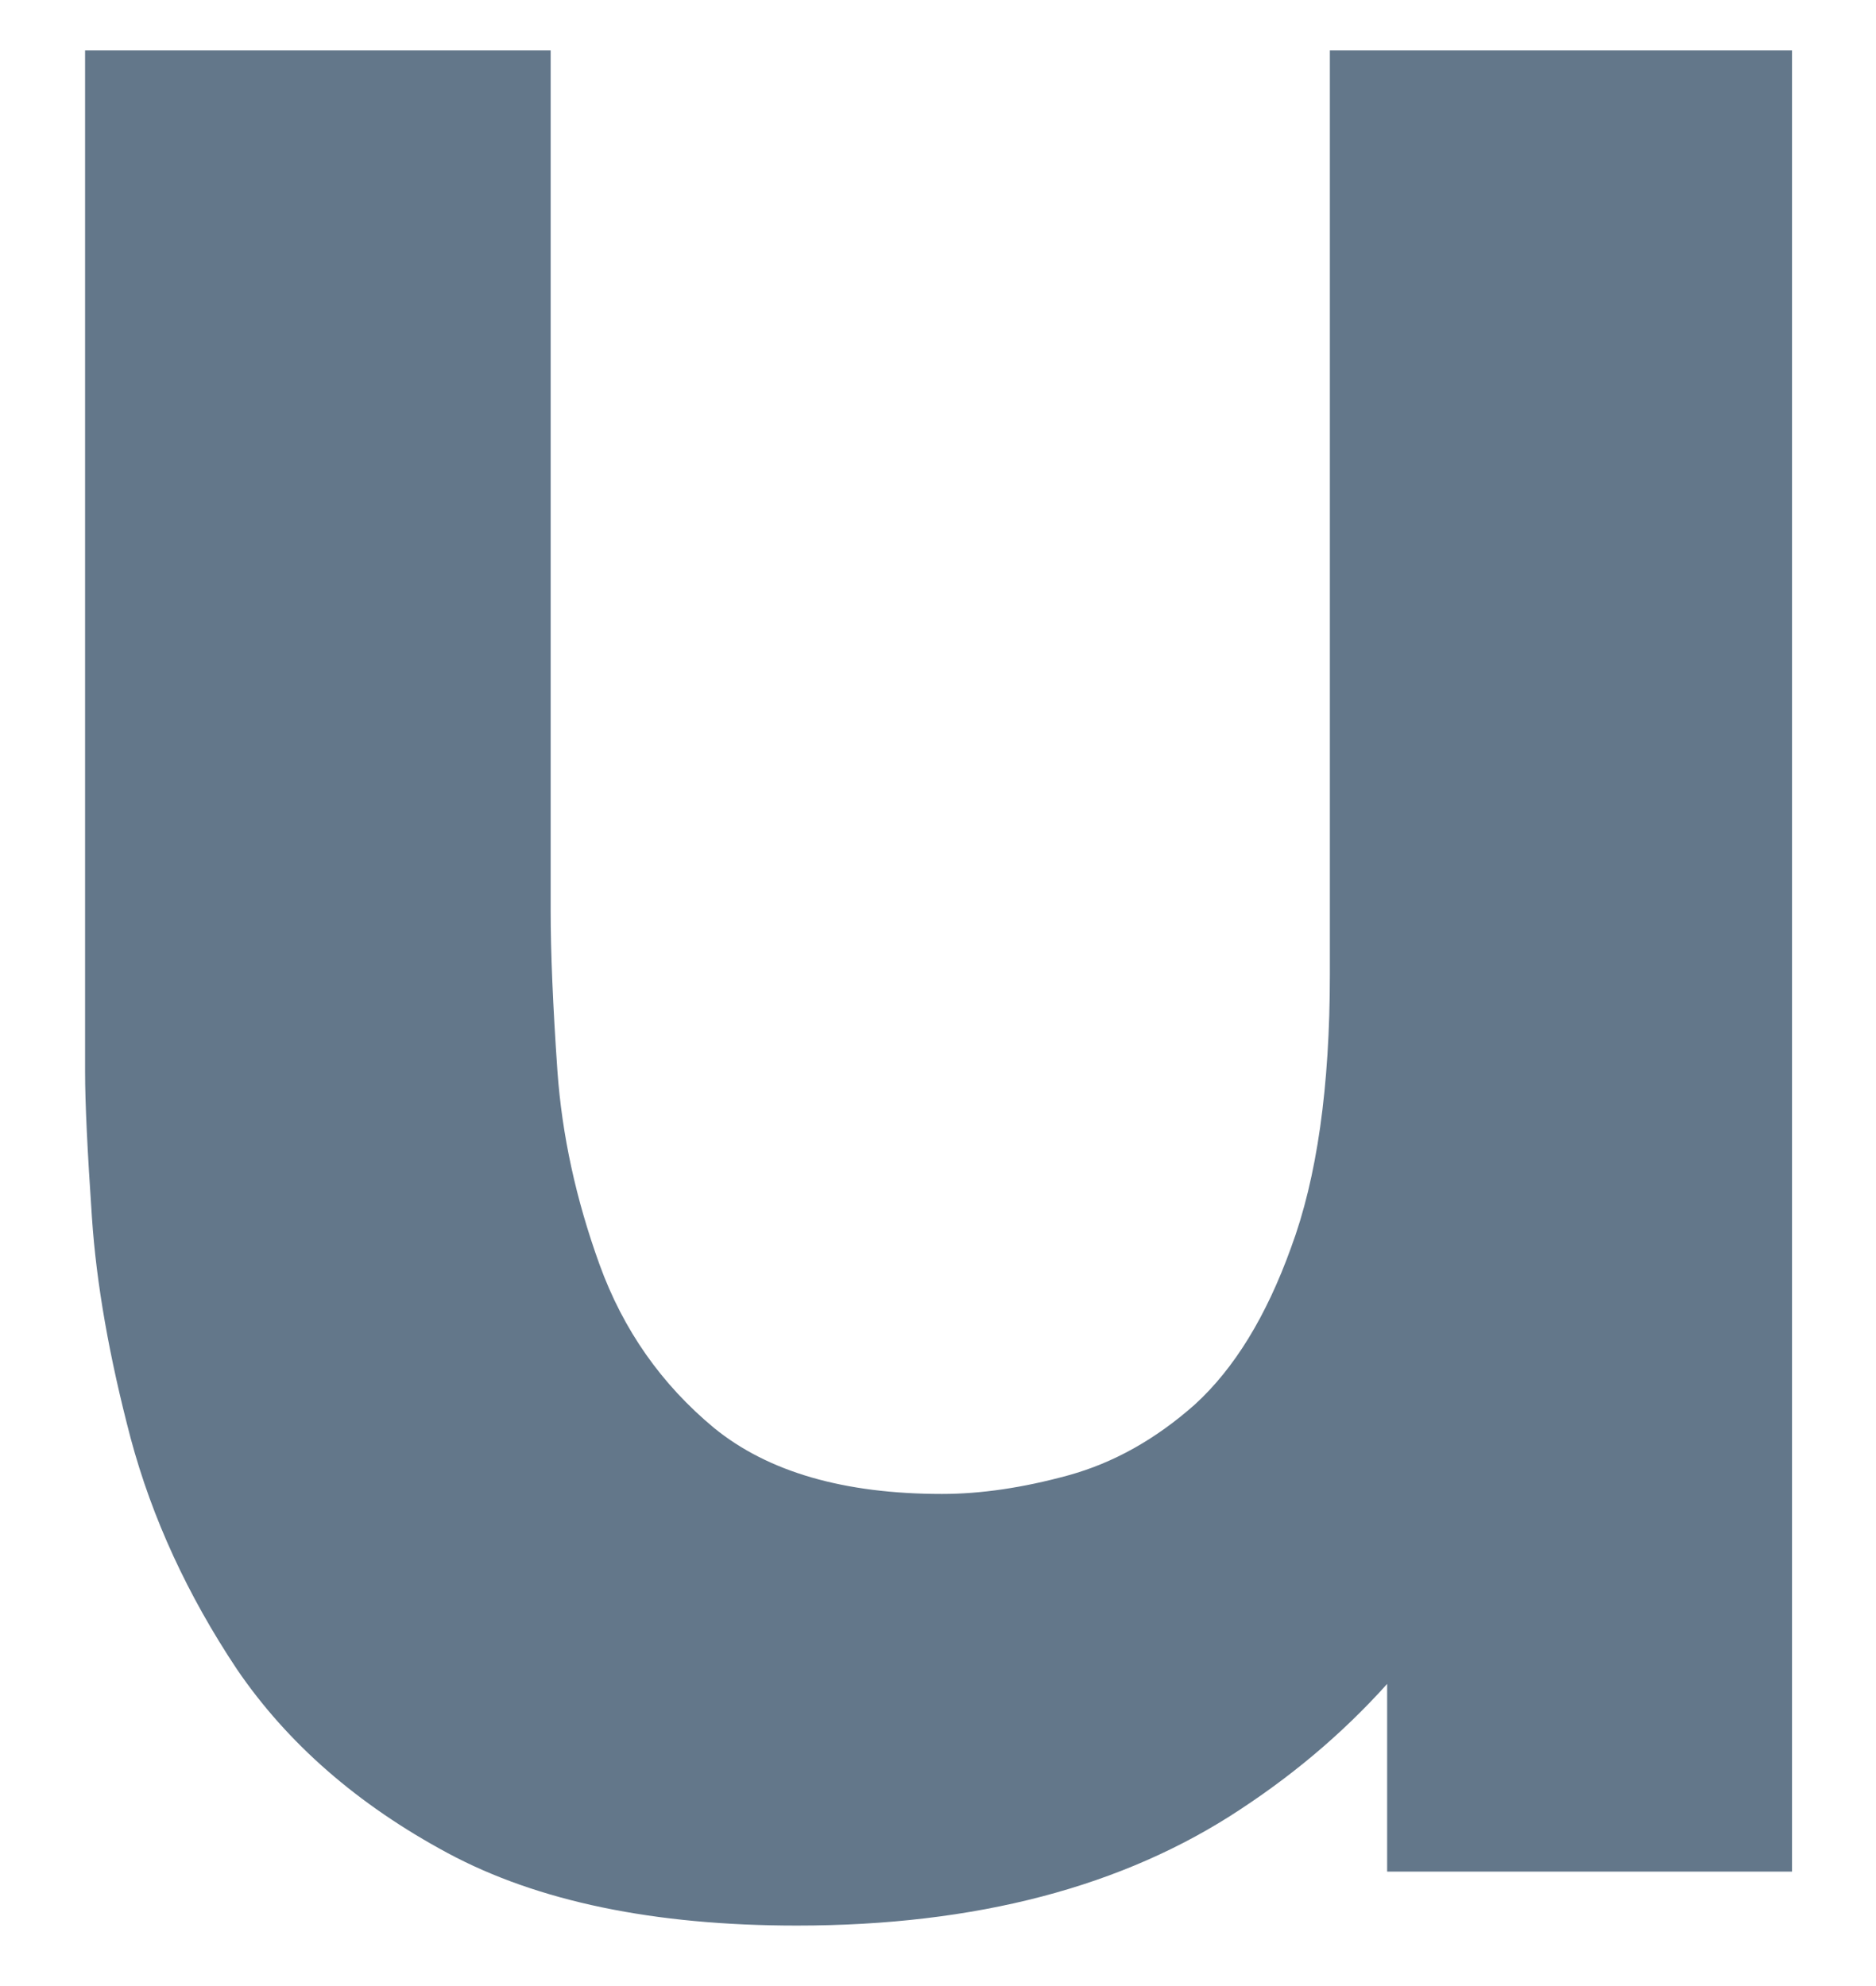 <svg width="17" height="18" viewBox="0 0 17 18" fill="none" xmlns="http://www.w3.org/2000/svg">
<path d="M7.221 17.452C5.927 17.452 4.872 17.233 4.057 16.795C3.242 16.357 2.605 15.801 2.147 15.129C1.699 14.456 1.378 13.759 1.184 13.035C0.991 12.302 0.873 11.634 0.833 11.033C0.792 10.432 0.771 9.994 0.771 9.718V0.457H4.99V8.251C4.99 8.628 5.01 9.112 5.051 9.703C5.092 10.284 5.219 10.87 5.433 11.461C5.647 12.052 5.993 12.546 6.472 12.943C6.961 13.341 7.649 13.54 8.536 13.54C8.892 13.54 9.274 13.483 9.682 13.371C10.089 13.259 10.472 13.045 10.828 12.729C11.185 12.403 11.475 11.93 11.699 11.308C11.934 10.676 12.051 9.851 12.051 8.832L14.435 9.963C14.435 11.267 14.17 12.49 13.64 13.631C13.11 14.773 12.311 15.695 11.241 16.398C10.181 17.101 8.841 17.452 7.221 17.452ZM12.57 16.963V11.492H12.051V0.457H16.239V16.963H12.57Z" fill="#63778A"/>
</svg>

